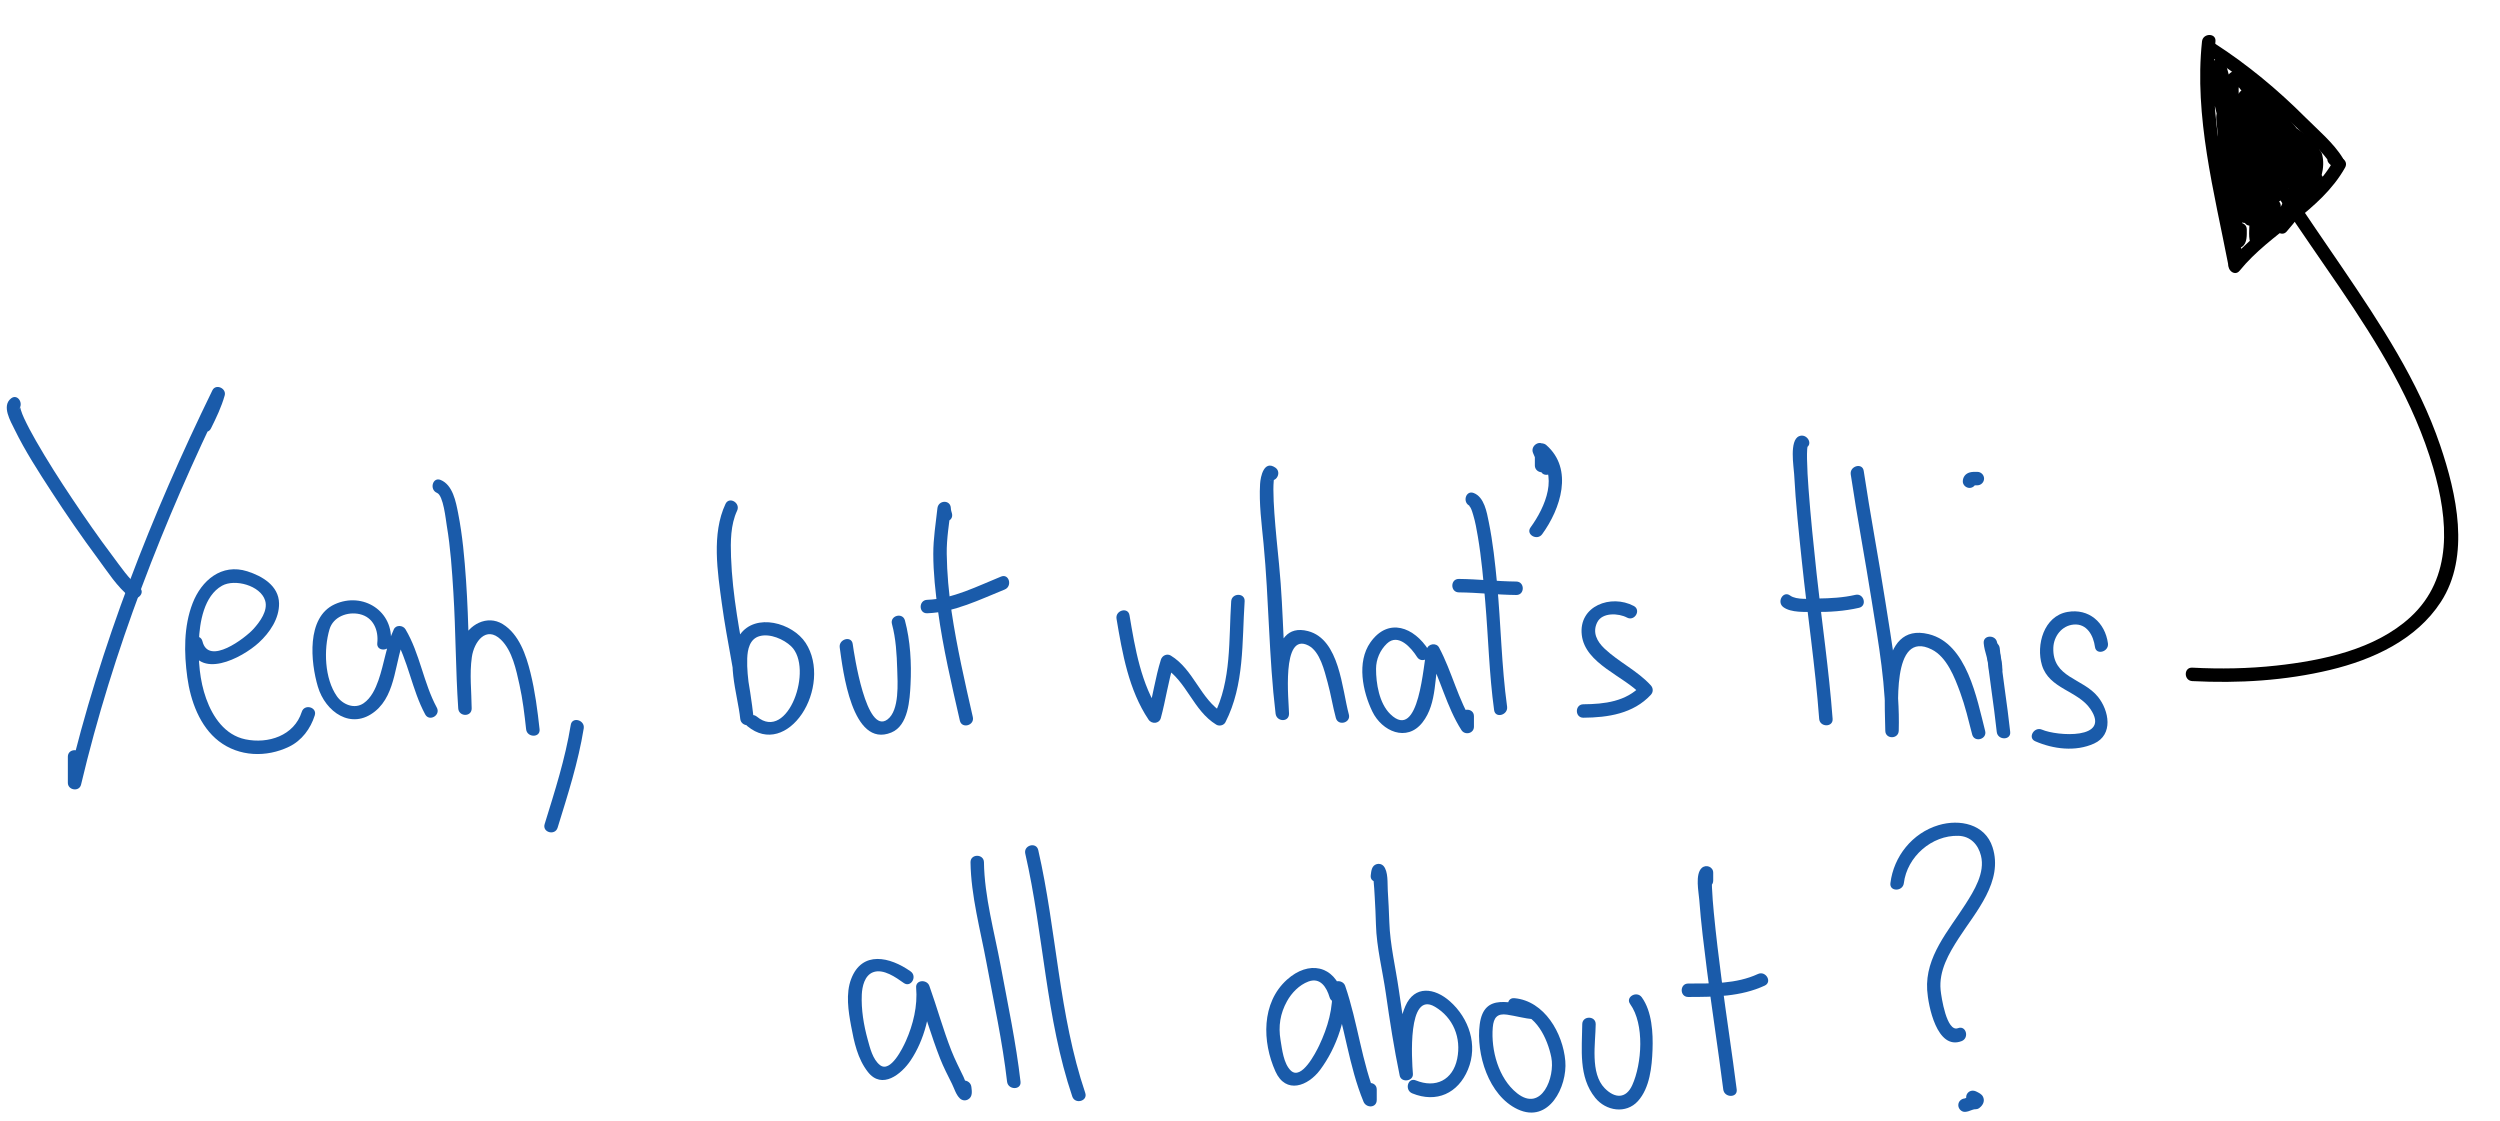 <?xml version="1.0" encoding="utf-8"?>
<!-- Generator: Adobe Illustrator 16.2.1, SVG Export Plug-In . SVG Version: 6.00 Build 0)  -->
<!DOCTYPE svg PUBLIC "-//W3C//DTD SVG 1.1//EN" "http://www.w3.org/Graphics/SVG/1.1/DTD/svg11.dtd">
<svg version="1.1" xmlns="http://www.w3.org/2000/svg" xmlns:xlink="http://www.w3.org/1999/xlink" x="0px" y="0px"
	 width="929.467px" height="416.647px" viewBox="0 0 929.467 416.647" enable-background="new 0 0 929.467 416.647"
	 xml:space="preserve">
<g id="Layer_1">
	<g>
		<g>
			<path d="M820.886,20.47c11.675,7.53,22.217,16.515,32.157,26.183c4.394,4.272,10.851,9.979,13.702,14.719
				c0-0.841,0-1.683,0-2.523c-0.003,0.006-0.007,0.013-0.01,0.019c1.14-0.299,2.279-0.598,3.42-0.896
				c0.773,0.516-0.49-0.532-0.609-0.65c-2.291-2.271-5.828,1.263-3.535,3.535c0.514,0.509,1.016,1.029,1.621,1.432
				c1.119,0.748,2.783,0.239,3.42-0.896c0.004-0.007,0.008-0.013,0.012-0.02c0.436-0.776,0.465-1.75,0-2.523
				c-3.381-5.619-9.373-10.62-13.972-15.224c-10.235-10.248-21.5-19.614-33.683-27.472C820.691,14.399,818.187,18.729,820.886,20.47
				L820.886,20.47z"/>
		</g>
	</g>
	<g>
		<g>
			<path d="M818.677,15.398c-2.969,27.882,4.54,56.022,9.797,83.189c0.547,2.826,4.911,2.095,4.911-0.665c0-1.618,0-3.236,0-4.854
				c0-3.224-5-3.224-5,0c0,1.618,0,3.236,0,4.854c1.637-0.222,3.274-0.443,4.911-0.665c-5.182-26.774-12.545-54.384-9.619-81.86
				C824.018,12.194,819.014,12.227,818.677,15.398L818.677,15.398z"/>
		</g>
	</g>
	<g>
		<g>
			<path d="M867.562,59.768c-8.877,15.833-27.203,23.48-38.444,37.358c-2.011,2.481,1.505,6.042,3.535,3.535
				c11.546-14.252,30.085-22.064,39.226-38.37C873.458,59.476,869.138,56.956,867.562,59.768L867.562,59.768z"/>
		</g>
	</g>
	<g>
		<g>
			<path d="M835.914,34.642c5.703,6.348,11.959,12.641,16.773,19.726c0.41,0.604,0.587,1.48,0.449,0.316
				c-0.418-3.553,2.392-2.41,3.023-2.125c-0.175-0.079-0.341-0.18-0.506-0.276c-0.988-0.571-1.9-1.284-2.814-1.963
				c-1.693-1.26-6.088-3.74-6.088,0.576c0,3.121,5.771,7.151,7.609,8.99c1.178-1.178,2.356-2.357,3.535-3.535
				c-3.762-3.213-7.51-6.444-11.167-9.775c-1.116-1.017-2.212-2.058-3.284-3.122c-0.426-0.423-0.832-0.862-1.233-1.308
				c-1.653-1.837,4.405,4.039-2.823,2.796c1.902,0.327,4.09,2.24,5.672,3.237c4.648,2.93,9.169,6.066,13.689,9.186
				c2.663,1.838,5.152-2.495,2.523-4.317c-2.014-1.396-18.734-15.115-20.727-7.875c-0.755,2.746,2.336,5.786,3.855,7.654
				c4.836,5.942,10.384,11.35,15.783,16.769c2.001,2.008,5.405-0.578,3.927-3.029c-2.94-4.874-7.14-9.148-10.95-13.333
				c-4.646-5.1-9.416-10.154-14.535-14.784c-1.917-1.733-8.407-5.627-7.407,0.416c0.334,2.017,2.478,4.171,3.634,5.707
				c3.443,4.571,7.111,8.975,10.77,13.374c1.953,2.349,5.012-0.64,3.926-3.029c-3.49-7.681-6.986-15.477-11.496-22.627
				c-1.51-2.394-4.022-6.507-7.429-5.834c-3.231,0.638-3.319,4.966-3.338,7.503c-0.058,7.944,1.712,16.085,3.131,23.855
				c0.587,3.219,5.249,1.781,4.821-1.329c-0.26-1.893-1.074-21.497-6.807-18.139c-2.045,1.198-1.619,4.743-1.639,6.7
				c-0.068,6.621,0.314,13.26,0.622,19.871c1.667,0,3.333,0,5,0c-0.271-5.764-0.537-11.534-1.04-17.283
				c-0.164-1.867-0.011-5.306-1.936-6.433c-5.821-3.411-4.875,14.289-4.938,15.949c1.667,0,3.334,0,5,0
				c0.014-6.263-0.46-13.267,1.238-19.381c0.326-1.173,0.328-0.008-1.277,0.179c-0.914,0.106-1.504-0.938-1.098-0.235
				c0.385,0.665,0.615,1.49,0.898,2.559c0.242,0.915,0.42,1.922,0.459,2.329c0.031,0.327-0.124,1.316,0.068,0.398
				c0.518-2.476,3.174-1.918,3.968-0.789c-0.128-0.182-0.228-0.385-0.332-0.581c-2.913-5.496-4.255-12.232-5.956-18.153
				c-0.778-2.713-4.904-2.179-4.91,0.665c-0.006,3.065-0.032,6.133-0.246,9.191c-0.047,0.67-0.109,1.334-0.234,1.994
				c-0.349,1.837,2.311-1.706,3.713,0.279c-0.406-0.576-0.932-3.871-1.078-5.351c-0.055-0.552,0.016-2.746-0.126-1.971
				c0.015-0.08-4.272,0.111-3.997,0.793c0.341,0.844,0.588,1.728,0.844,2.6c2.593,8.87,4.252,18.062,6.068,27.11
				c0.641,3.189,5.346,1.8,4.822-1.329c-0.789-4.715-1.505-9.479-2.632-14.129c-0.562-2.319-3.198-5.167-5.175-2.051
				c-1.007,1.588-0.34,4.587-0.209,6.303c0.32,4.19,0.783,8.371,1.258,12.545c0.957,8.401,1.942,16.846,3.486,25.163
				c0.303,1.629,0.624,5.14,2.767,5.482c3.47,0.554,3.497-3.054,3.507-5.464c0.012-3.225-4.982-3.224-5,0
				c-0.006,0.908-0.025,1.812-0.105,2.717c-0.159,1.797,2.409-1.597,3.652,0.031c-0.596-0.781-0.807-1.861-1.145-2.996
				c-1.223-4.09-2.03-8.325-2.713-12.534c-0.293-1.802-0.525-3.613-0.66-5.435c-0.05-0.684-0.07-1.368-0.058-2.053
				c0.001-0.054,0.09-0.931-0.003-0.315c0.066-0.439-0.986,1.774-2.941,0.78c-0.372-0.189,1.191,2.514,1.616,3.522
				c1.665,3.949,3.026,8.031,4.387,12.092c1.046,3.123,5.288,1.803,4.821-1.329c-0.768-5.153-1.535-10.307-2.224-15.471
				c-0.179-1.341-0.345-2.684-0.493-4.029c-0.127-1.158,0.335-2.672-0.443-0.908c-1.14,0.299-2.279,0.598-3.42,0.897
				c-1.434-0.717-1.04-1.57-0.566,0.386c0.389,1.602,0.711,3.221,1.045,4.834c1.139,5.517,2.177,11.055,3.223,16.59
				c1.606-0.443,3.214-0.886,4.82-1.329c-1.729-7.395-3.421-14.801-4.859-22.259c-0.554-2.868-1.792-7.337-1.344-9.906
				c0.461-2.645-2.504,1.994-3.293,0.933c0.363,0.489,0.648,1.042,0.94,1.574c0.991,1.809,1.798,3.726,2.614,5.618
				c2.9,6.727,5.396,13.641,7.917,20.515c1.093,2.979,5.725,1.815,4.821-1.329c-1.973-6.868-3.375-15.209-6.85-21.568
				c-1.338-2.447-5.589-0.755-4.57,1.927c2.365,6.223,6.061,12.014,10.154,17.22c1.643,2.089,4.729-0.201,4.178-2.432
				c-1.412-5.73-3.021-11.646-3.194-17.58c-0.078-2.682,0.602-0.893-1.245-1.303c0.555,0.123,1.532,1.331,2.022,1.866
				c3.794,4.146,6.621,9.291,9.499,14.088c1.283,2.142,4.628,1.233,4.658-1.262c0.029-2.395,0.12-4.767,0.817-7.073
				c0.491-1.626-3.15-2.1-2.797-0.741c0.2,0.77-0.035,1.824-0.163,2.583c-1.333,7.871-6.807,15.061-11.834,20.938
				c1.309,1.01,2.617,2.02,3.926,3.029c3.061-4.936,6.121-9.873,9.11-14.853c0.966-1.608,2.821-3.835,2.886-5.824
				c0.051-1.569-1.645-2.917-3.164-2.411c-1.828,0.609-2.979,3.045-4,4.516c-3.45,4.972-6.775,10.034-10.119,15.077
				c1.438,0.841,2.878,1.682,4.316,2.523c2.435-4.919,9.303-15.749,6.053-21.648c-2.198-3.992-7.113-1.685-9.887,0.235
				c-1.879,1.299-7.16,4.896-6.061,7.848c2.072,5.563,10.78-2.417,12.881-3.984c-1.14-1.14-2.279-2.28-3.42-3.42
				c-3.025,4.233-6.2,9.585-10.559,12.641c-0.855,0.6,1.355,1.749,1.287,0.567c-0.05-0.861,0.113-1.758,0.252-2.6
				c0.428-2.612,1.201-5.176,1.938-7.712c-1.637-0.222-3.274-0.443-4.911-0.665c-0.004,4.522-0.08,9.044-0.18,13.565
				c-0.047,2.178-0.105,4.355-0.186,6.532c-0.026,0.688-0.058,1.376-0.096,2.063c-0.062,1.134-0.358,1.031,0.198,0.081
				c1.141-0.299,2.28-0.598,3.421-0.897c1.687,0.789,1.176,2.939,1.077-0.006c-0.064-1.916-0.083-3.833-0.106-5.749
				c-0.104-8.432-0.098-16.866-0.1-25.298c-1.637,0.222-3.273,0.443-4.91,0.665c1.032,7.551,0.757,15.803,3.162,23.09
				c0.639,1.937,2.005,3.544,4.202,3.224c2.567-0.374,3.545-3.911,4.253-5.926c-1.607-0.443-3.215-0.886-4.821-1.329
				c-0.546,2.129-1.034,4.44-2.241,6.312c0.365-0.567,1.658-0.563,2.053,0.008c-0.395-0.572-0.584-1.259-0.79-1.912
				c-1.546-4.894-1.994-10.219-2.544-15.293c-1.053-9.721-1.252-19.51-2.246-29.228c-1.637,0.222-3.274,0.443-4.911,0.665
				c1.19,4.231,2.353,8.488,3.843,12.626c0.521,1.448,1.113,3.228,2.772,3.68c0.815,0.222,1.856,0.017,2.433-0.643
				c1.205-1.382,0.891-3.17,0.716-4.86c-0.455-4.392-1.273-8.757-2.03-13.104c-0.424-2.436-4.333-2.354-4.82,0
				c-2.755,13.296,1.881,24.249,13.77,30.979c2.613,1.479,4.752-1.802,3.029-3.926c-1.672-2.064-9.895-14.237-13.875-9.414
				c-1.52,1.841-0.764,4.438-0.195,6.508c1.48,5.381,3.987,10.569,6.262,15.644c1.316,2.938,5.623,0.393,4.316-2.523
				c-2.263-5.051-5.874-11.212-6.28-16.891c-0.063-0.89-2.935,0.789-2.065,1.258c0.758,0.409,1.384,1.125,1.992,1.714
				c2.296,2.222,4.304,4.762,6.311,7.239c1.01-1.309,2.02-2.617,3.029-3.926c-9.867-5.586-13.771-14.234-11.473-25.332
				c-1.606,0-3.214,0-4.82,0c0.541,3.112,1.066,6.226,1.533,9.351c0.16,1.07,0.288,2.142,0.4,3.218
				c0.164,1.586-0.508,1.876,0.666,0.53c0.811-0.214,1.621-0.429,2.432-0.643c1.379,0.376,1.234,1.146,0.721-0.188
				c-0.324-0.838-0.594-1.7-0.873-2.554c-1.091-3.325-2.022-6.705-2.971-10.072c-0.742-2.636-5.205-2.211-4.91,0.665
				c1.265,12.369,1.481,24.791,3.229,37.127c0.578,4.085,0.908,10.732,4.582,13.432c4.701,3.455,7.174-6.755,7.779-9.119
				c0.81-3.156-3.763-4.34-4.821-1.329c-0.323,0.919-0.653,1.796-1.124,2.65c2.163,0.985,2.934,1.002,2.312,0.052
				c-0.146-0.411-0.272-0.829-0.377-1.252c-0.614-2.227-0.846-4.586-1.119-6.871c-0.597-4.985-0.985-9.992-1.666-14.967
				c-0.39-2.853-4.911-2.075-4.911,0.665c0.002,9.221-0.008,18.443,0.132,27.663c0.026,1.75-0.659,6.709,1.474,7.707
				c1.234,0.577,2.686,0.357,3.42-0.897c1.371-2.34,0.662-6.966,0.727-9.521c0.129-5.08,0.215-10.162,0.219-15.243
				c0.003-2.851-4.124-3.368-4.91-0.665c-1.125,3.867-5.225,13.814,0.381,16.132c2.008,0.83,4.354-1.306,5.663-2.485
				c3.97-3.579,7.091-8.376,10.176-12.691c1.423-1.991-1.428-4.906-3.421-3.42c-2.047,1.526-4.109,3.033-6.275,4.385
				c-0.562,0.35-1.14,0.671-1.735,0.958c0.321-0.154,3.116,1.521,2.351,3.11c0.586-1.215,2.732-2.884,4.205-3.902
				c0.872-0.604,1.801-1.172,2.82-1.483c0.731-0.223-0.158-0.46-0.151-0.402c0.604,5.345-3.772,12.19-5.993,16.678
				c-1.431,2.89,2.529,5.22,4.316,2.523c2.809-4.234,5.622-8.465,8.473-12.671c0.83-1.224,1.668-2.441,2.516-3.652
				c0.845-1.207,1.754-1.51,0.144-0.973c-1.056-0.804-2.11-1.607-3.165-2.411c0.053-1.612-0.158-0.196-0.635,0.639
				c-0.673,1.179-1.377,2.341-2.075,3.505c-2.82,4.698-5.716,9.352-8.603,14.009c-1.479,2.385,2.061,5.209,3.926,3.029
				c5.746-6.717,15.775-18.808,13.197-28.717c-0.66-2.536-3.576-3.333-5.399-1.481c-2.5,2.538-2.317,7.744-2.356,10.955
				c1.553-0.42,3.105-0.841,4.658-1.262c-3.492-5.823-7.347-14.169-13.371-17.769c-2.857-1.708-5.568,0.295-6.051,3.271
				c-1.102,6.813,1.603,14.785,3.203,21.279c1.393-0.811,2.785-1.622,4.178-2.432c-3.439-4.375-7.094-10.345-8.867-15.014
				c-1.523,0.642-3.047,1.284-4.57,1.926c-0.637-1.167,0.102,0.336,0.221,0.667c0.438,1.207,0.843,2.425,1.247,3.644
				c1.765,5.311,3.334,10.686,4.879,16.063c1.606-0.443,3.214-0.886,4.821-1.329c-2.982-8.133-5.967-16.294-9.516-24.202
				c-0.883-1.966-3.064-7.986-6.338-6.624c-3.361,1.4-1.996,6.358-1.604,9.087c1.348,9.396,3.681,18.69,5.84,27.922
				c0.74,3.167,5.412,1.801,4.82-1.329c-1.168-6.185-2.333-12.372-3.625-18.532c-0.348-1.657-0.552-5.356-2.373-6.267
				c-1.107-0.554-2.846-0.407-3.42,0.896c-0.857,1.942-0.127,4.484,0.127,6.489c0.75,5.936,1.646,11.854,2.528,17.771
				c1.606-0.443,3.214-0.886,4.821-1.329c-1.625-4.851-3.28-9.709-5.373-14.382c-0.767-1.712-2.07-4.751-4.399-4.643
				c-5.031,0.235-2.792,9.205-2.372,12.056c0.82,5.57,1.752,11.594,4.021,16.79c0.74,1.693,2.561,3.42,4.502,2.137
				c1.986-1.311,1.758-4.371,1.77-6.439c-1.667,0-3.334,0-5,0c-0.002,0.44-0.094,2.43-0.024,1.91
				c-0.254,1.891,3.62-1.711,4.364,0.101c-0.12-0.294-0.193-0.609-0.273-0.916c-0.543-2.086-0.85-4.246-1.189-6.372
				c-1.121-7.021-1.981-14.087-2.777-21.151c-0.575-5.099-1.327-10.3-1.334-15.441c0-0.214,0.088-1.027-0.045-0.085
				c0.166-1.171-3.962,1.632-4.482,0.222c0.292,0.792,0.444,1.648,0.623,2.47c0.922,4.215,1.604,8.489,2.314,12.743
				c1.607-0.443,3.215-0.886,4.822-1.329c-2.008-9.999-3.225-21.301-7.35-30.747c-0.898-2.06-3.635-2.564-4.9-0.529
				c-0.748,1.201-0.466,3.023-0.334,4.347c0.244,2.47,0.422,8.151,3.488,8.994c5.754,1.583,4.326-13.105,4.33-15.382
				c-1.637,0.222-3.273,0.443-4.91,0.665c1.513,5.271,3.037,10.555,4.93,15.706c0.683,1.858,1.352,4.205,3.018,5.438
				c4.652,3.446,3.956-5.145,3.487-7.007c-0.698-2.769-3.058-8.233-6.711-5.149c-1.55,1.309-1.806,3.952-2.062,5.804
				c-0.802,5.8-0.798,11.711-0.811,17.554c-0.006,3.234,4.881,3.21,5,0c0.111-2.969,0.236-5.937,0.424-8.902
				c0.064-1.023,0.152-2.045,0.262-3.065c0.104-0.98,0.653-1.101-0.314-0.071c-0.811,0.214-1.621,0.429-2.432,0.643
				c-1.797-0.376-1.637-2.367-1.296-0.275c0.221,1.354,0.283,2.75,0.394,4.116c0.41,5.098,0.635,10.213,0.876,15.322
				c0.151,3.209,5.149,3.225,5,0c-0.263-5.644-0.507-11.29-0.604-16.94c-0.026-1.494-0.025-2.988,0.006-4.482
				c0.065-3.113,0.68-0.897-1.379-0.59c-0.811-0.214-1.622-0.429-2.433-0.643c-0.575-0.46-0.176-0.081-0.022,0.516
				c0.301,1.171,0.498,2.372,0.711,3.561c0.682,3.807,1.197,7.646,1.724,11.477c1.606-0.443,3.214-0.886,4.821-1.329
				c-1.088-5.958-2.122-11.933-2.703-17.965c-0.17-1.762-0.256-3.53-0.243-5.3c0.004-0.568,0.028-1.15,0.116-1.712
				c0.281-1.817,0.236,0.572-1.594-0.269c2.461,1.13,4.303,5.804,5.518,7.98c3.292,5.9,6.106,12.076,8.9,18.222
				c1.309-1.01,2.617-2.02,3.926-3.029c-4.43-5.327-9.401-10.64-12.969-16.617c-0.746-1.251-3.543,2.288-3.182,2.494
				c0.5,0.286,0.93,0.691,1.365,1.063c1.643,1.404,3.188,2.926,4.729,4.44c7.155,7.032,15.475,14.647,20.693,23.299
				c1.309-1.01,2.617-2.02,3.926-3.029c-6.116-6.139-13.73-12.504-18.164-20.075c-0.791-1.35-2.986,1.75-1.723,2.128
				c1.217,0.364,2.366,1.135,3.459,1.758c3.959,2.259,7.715,4.899,11.457,7.494c0.842-1.439,1.683-2.878,2.523-4.317
				c-5.527-3.814-11.05-7.682-16.828-11.114c-1.771-1.053-4.686-3.029-6.582-1.133c-2.11,2.111,0.607,4.717,2.047,6.189
				c4.504,4.604,9.561,8.721,14.451,12.897c2.421,2.068,5.844-1.224,3.535-3.535c-1.712-1.714-3.423-3.428-5.102-5.173
				c-0.923-0.959-1.344-2.221-1.132-0.946c-0.214,0.811-0.429,1.622-0.644,2.433c-1.561,1.742-3.803-0.244-2.396,0.727
				c0.29,0.2,0.573,0.413,0.856,0.624c0.729,0.54,1.451,1.086,2.188,1.614c1.697,1.216,3.701,2.561,5.648,1.007
				c2.324-1.853-0.582-5.233-1.742-6.759c-4.986-6.558-10.625-12.646-16.125-18.768C837.29,28.704,833.765,32.251,835.914,34.642
				L835.914,34.642z"/>
		</g>
	</g>
	<g>
		<g>
			<path d="M829.4,42.279c21.742,45.712,60.857,82.346,75.242,131.708c5.608,19.247,7.481,40.798-8.486,55.463
				c-13.107,12.038-32.717,16.125-49.842,18.005c-10.367,1.138-20.851,1.308-31.26,0.77c-3.225-0.167-3.208,4.833,0,4.999
				c17.163,0.888,34.604-0.15,51.346-4.179c15.824-3.808,31.957-11.184,41.082-25.261c11.072-17.082,5.835-40.271-0.234-58.147
				c-8.114-23.898-22.315-45.317-36.385-66.051c-13.17-19.41-27.037-38.578-37.146-59.831
				C832.333,36.845,828.023,39.383,829.4,42.279L829.4,42.279z"/>
		</g>
	</g>
</g>
<g id="Layer_2">
	<g>
		<g>
			<path fill="#1A5BAA" d="M70.452,239.763c3.272,13.405,19.475,4.935,25.78-0.839c4.039-3.697,7.619-8.94,7.518-14.611
				c-0.117-6.56-6.255-10.132-11.776-11.897c-9.632-3.079-17.092,3.447-20.351,11.833c-3.365,8.661-3.221,18.542-1.979,27.597
				c1.186,8.649,4.576,18.198,11.713,23.711c7.526,5.812,17.703,6.121,26.107,2.064c4.763-2.299,7.995-6.707,9.557-11.643
				c0.976-3.083-3.852-4.392-4.821-1.33c-2.813,8.888-12.504,11.999-20.99,10.222c-7.574-1.586-12.088-8.259-14.546-15.094
				c-2.438-6.779-2.998-14.18-2.728-21.328c0.267-7.054,1.886-16.917,8.62-20.686c4.732-2.649,14.271-0.111,16.013,5.492
				c1.167,3.757-1.951,7.935-4.276,10.526c-3.136,3.494-16.776,13.844-19.02,4.652C74.509,235.302,69.687,236.63,70.452,239.763
				L70.452,239.763z"/>
		</g>
	</g>
	<g>
		<g>
			<path fill="#1A5BAA" d="M145.265,239.098c1.327-11.862-10.38-19.237-20.863-14.418c-10.591,4.87-8.899,21.585-6.228,30.601
				c2.788,9.411,12.453,16.333,21.289,9.164c8.109-6.579,7.207-19.262,11.286-27.968c-1.439,0-2.878,0-4.317,0
				c5.383,9.066,6.656,19.888,11.65,29.126c1.534,2.837,5.851,0.312,4.317-2.523c-4.99-9.229-6.257-20.043-11.65-29.126
				c-0.891-1.5-3.496-1.753-4.317,0c-2.799,5.975-3.559,12.772-5.737,18.982c-1.099,3.133-2.693,6.578-5.509,8.517
				c-3.409,2.348-7.8,0.464-9.933-2.589c-4.613-6.601-4.951-17.431-2.742-24.911c1.39-4.707,6.731-6.623,11.181-5.635
				c5.132,1.139,7.106,6.021,6.574,10.78C139.907,242.3,144.911,242.265,145.265,239.098L145.265,239.098z"/>
		</g>
	</g>
	<g>
		<g>
			<path fill="#1A5BAA" d="M162.489,183.257c2.364,0.967,3.232,9.9,3.612,12.141c1.395,8.229,1.944,16.618,2.461,24.939
				c0.889,14.329,0.825,28.714,1.801,43.033c0.217,3.184,5.029,3.253,5,0c-0.057-6.354-0.842-12.746,0.062-19.076
				c0.812-5.676,5.299-11.836,10.829-6.458c4.215,4.1,5.653,11.221,6.875,16.721c1.214,5.463,1.864,11.025,2.476,16.58
				c0.349,3.169,5.353,3.203,5,0c-0.779-7.07-1.673-14.12-3.389-21.035c-1.632-6.573-4.234-14.314-10.309-18.064
				c-5.847-3.608-12.751,0.237-15.004,6.104c-3.068,7.989-1.615,16.899-1.541,25.229c1.667,0,3.333,0,5,0
				c-1.077-15.805-1.003-31.676-2.092-47.488c-0.578-8.385-1.316-16.825-2.945-25.081c-0.841-4.261-1.975-10.511-6.507-12.365
				C160.833,177.214,159.546,182.053,162.489,183.257L162.489,183.257z"/>
		</g>
	</g>
	<g>
		<g>
			<path fill="#1A5BAA" d="M212.199,269.501c-2.042,12.605-5.951,24.723-9.709,36.894c-0.954,3.09,3.873,4.4,4.821,1.33
				c3.758-12.172,7.667-24.289,9.709-36.894C217.531,267.678,212.714,266.325,212.199,269.501L212.199,269.501z"/>
		</g>
	</g>
	<g>
		<g>
			<path fill="#1A5BAA" d="M269.732,187.352c-5.225,11.132-2.942,25.396-1.352,37.099c1.944,14.307,5.324,28.444,6.836,42.804
				c0.333,3.168,5.323,3.213,5,0c-0.753-7.493-2.658-14.838-2.409-22.417c0.112-3.415,0.922-7.328,4.625-8.339
				c3.861-1.054,8.972,1.158,11.716,3.796c8.417,8.09-1.141,35.727-12.723,26.163c-2.465-2.036-6.024,1.48-3.535,3.535
				c7.359,6.077,15.32,2.71,20.235-4.552c5.038-7.444,6.466-18.64,1.419-26.395c-4.876-7.493-18.628-11.332-24.44-3.086
				c-5.845,8.293-0.8,22.224,0.111,31.294c1.667,0,3.333,0,5,0c-1.369-13.001-4.271-25.823-6.245-38.739
				c-1.085-7.101-1.922-14.247-2.178-21.43c-0.201-5.646-0.194-11.989,2.256-17.21C275.411,186.975,271.102,184.435,269.732,187.352
				L269.732,187.352z"/>
		</g>
	</g>
	<g>
		<g>
			<path fill="#1A5BAA" d="M312.199,240.734c1.156,8.225,4.484,37.625,19.163,31.616c6.378-2.611,6.867-12.173,7.166-17.944
				c0.4-7.738-0.062-16.22-2.089-23.74c-0.838-3.109-5.662-1.788-4.821,1.33c1.468,5.444,1.792,11.264,1.957,16.873
				c0.142,4.859,0.902,15.234-3.617,18.613c-7.89,5.901-12.392-24.207-12.936-28.078
				C316.573,236.223,311.756,237.582,312.199,240.734L312.199,240.734z"/>
		</g>
	</g>
	<g>
		<g>
			<path fill="#1A5BAA" d="M353.913,190.861c-0.183-0.665-0.378-1.204-0.397-1.883c-0.091-3.289-4.66-3.142-5,0
				c-0.618,5.708-1.537,11.15-1.532,16.947c0.005,7.116,0.802,14.217,1.756,21.259c1.861,13.727,5.047,27.24,8.12,40.734
				c0.716,3.143,5.536,1.81,4.821-1.33c-2.955-12.976-5.916-25.947-7.888-39.116c-1.069-7.134-1.706-14.334-1.809-21.547
				c-0.083-5.789,0.915-11.244,1.532-16.947c-1.667,0-3.333,0-5,0c0.031,1.1,0.286,2.157,0.576,3.212
				C349.946,195.295,354.77,193.976,353.913,190.861L353.913,190.861z"/>
		</g>
	</g>
	<g>
		<g>
			<path fill="#1A5BAA" d="M344.706,228.006c10.093-0.336,19.619-5.119,28.819-8.827c2.951-1.189,1.664-6.028-1.329-4.822
				c-8.695,3.505-17.95,8.332-27.49,8.649C341.491,223.113,341.48,228.113,344.706,228.006L344.706,228.006z"/>
		</g>
	</g>
	<g>
		<g>
			<path fill="#1A5BAA" d="M415.11,230.055c2.152,12.821,4.535,26.488,11.903,37.49c1.172,1.75,3.973,1.59,4.569-0.597
				c1.838-6.745,2.762-13.713,4.854-20.389c-1.224,0.498-2.448,0.996-3.672,1.494c8.479,5.177,10.809,16.101,19.419,21.359
				c1.113,0.68,2.809,0.299,3.42-0.897c7.094-13.886,6.136-29.827,7.137-44.951c0.213-3.221-4.788-3.2-5,0
				c-0.936,14.148,0.185,29.433-6.454,42.428c1.14-0.299,2.28-0.598,3.42-0.897c-8.479-5.178-10.809-16.102-19.419-21.359
				c-1.42-0.867-3.199-0.016-3.672,1.494c-2.092,6.676-3.016,13.645-4.854,20.389c1.523-0.198,3.046-0.397,4.569-0.597
				c-7.122-10.634-9.318-23.902-11.399-36.297C419.399,225.551,414.581,226.901,415.11,230.055L415.11,230.055z"/>
		</g>
	</g>
	<g>
		<g>
			<path fill="#1A5BAA" d="M474.125,173.833c-4.19-2.836-5.479,3.313-5.644,6.069c-0.441,7.35,0.588,14.898,1.29,22.202
				c2.022,21.031,1.954,42.237,4.475,63.209c0.374,3.109,5.04,3.307,5,0c-0.054-4.44-2.988-30.547,7.195-25.323
				c4.367,2.24,5.973,9.479,7.151,13.736c1.209,4.364,1.884,8.855,3.072,13.223c0.847,3.107,5.67,1.786,4.822-1.33
				c-2.579-9.47-3.414-27.904-15.154-30.979c-15.642-4.096-12.181,22.845-12.087,30.673c1.667,0,3.333,0,5,0
				c-2.212-18.409-1.875-36.982-3.701-55.417c-0.63-6.356-1.287-12.71-1.744-19.083c-0.212-2.94-0.359-5.886-0.369-8.834
				c-0.003-1.09,0.044-2.178,0.135-3.264c0.23-2.766,0.478,1.089-1.965-0.564C474.281,179.963,476.78,175.629,474.125,173.833
				L474.125,173.833z"/>
		</g>
	</g>
	<g>
		<g>
			<path fill="#1A5BAA" d="M531.15,241.721c-5.366-8.55-14.997-12.334-21.649-2.891c-5.157,7.322-2.871,18.314,0.732,25.731
				c3.567,7.343,12.768,11.464,18.596,4.065c5.702-7.24,4.272-17.523,6.456-25.951c-1.523,0.198-3.047,0.397-4.57,0.597
				c4.86,9.12,7.036,19.383,12.621,28.155c1.313,2.062,4.659,1.292,4.659-1.262c0-1.294,0-2.589,0-3.883c0-3.225-5-3.225-5,0
				c0,1.294,0,2.589,0,3.883c1.553-0.421,3.105-0.841,4.659-1.262c-5.577-8.759-7.764-19.039-12.621-28.155
				c-1.023-1.92-4.039-1.452-4.57,0.597c-1.328,5.127-2.699,34.749-13.57,24.15c-4.119-4.017-5.312-11.384-5.294-16.86
				c0.012-3.515,1.492-6.917,4.018-9.346c4.234-4.071,9.133,1.634,11.216,4.954C528.542,246.968,532.869,244.46,531.15,241.721
				L531.15,241.721z"/>
		</g>
	</g>
	<g>
		<g>
			<path fill="#1A5BAA" d="M546.561,188.111c-0.772-0.295-0.209-0.036,0.14,0.588c0.475,0.853,0.737,1.824,1.018,2.752
				c0.792,2.622,1.268,5.345,1.726,8.04c1.351,7.946,2.047,16.012,2.737,24.037c1.16,13.469,1.47,27.108,3.313,40.508
				c0.438,3.182,5.256,1.822,4.822-1.33c-2.087-15.158-2.291-30.632-3.74-45.864c-0.722-7.591-1.539-15.223-3.058-22.703
				c-0.738-3.64-1.654-9.329-5.628-10.848C544.874,182.137,543.582,186.972,546.561,188.111L546.561,188.111z"/>
		</g>
	</g>
	<g>
		<g>
			<path fill="#1A5BAA" d="M542.373,220.239c7.132,0.068,14.228,0.902,21.359,0.971c3.226,0.031,3.223-4.969,0-5
				c-7.132-0.068-14.228-0.902-21.359-0.971C539.147,215.208,539.15,220.208,542.373,220.239L542.373,220.239z"/>
		</g>
	</g>
	<g>
		<g>
			<path fill="#1A5BAA" d="M570.013,168.516c1.031,2.241,1.883,4.556,2.914,6.796c1.178,2.561,5.667,0.682,4.569-1.926
				c-0.895-2.124-2.05-2.718-4.354-2.807c0.833,0.833,1.667,1.667,2.5,2.5c0-1.942,0-3.883,0-5.825
				c-1.423,0.589-2.845,1.179-4.268,1.768c8.445,7.404,3.164,19.5-2.332,27.068c-1.898,2.614,2.442,5.105,4.316,2.523
				c6.857-9.442,11.752-24.185,1.551-33.126c-1.595-1.398-4.268-0.521-4.268,1.768c0,1.942,0,3.883,0,5.825
				c0,1.402,1.139,2.448,2.5,2.5c0.33,0.066,0.661,0.132,0.991,0.198c-0.582-0.582-1.164-1.164-1.746-1.746
				c0.096,0.228,0.191,0.456,0.287,0.684c1.523-0.642,3.047-1.284,4.569-1.926c-1.031-2.241-1.883-4.556-2.914-6.796
				C572.984,163.066,568.674,165.608,570.013,168.516L570.013,168.516z"/>
		</g>
	</g>
	<g>
		<g>
			<path fill="#1A5BAA" d="M607.414,225.288c-8.415-4.466-20.593-0.066-19.326,10.813c1.248,10.724,15.729,15.233,22.123,22.24
				c0-1.179,0-2.356,0-3.535c-5.632,6.044-13.682,6.976-21.533,7.034c-3.223,0.024-3.226,5.024,0,5
				c9.162-0.068,18.539-1.491,25.068-8.499c0.961-1.031,0.943-2.502,0-3.535c-4.95-5.426-11.868-8.627-17.195-13.652
				c-2.823-2.664-4.604-6.039-2.713-9.802c1.893-3.764,7.964-3.386,11.053-1.746C607.736,231.116,610.262,226.801,607.414,225.288
				L607.414,225.288z"/>
		</g>
	</g>
	<g>
		<g>
			<path fill="#1A5BAA" d="M668.846,162.183c-3.656,1.571-1.954,11.35-1.806,14.13c0.581,10.896,1.748,21.768,2.889,32.615
				c2.042,19.427,4.969,38.842,6.415,58.326c0.237,3.195,5.239,3.218,5,0c-1.34-18.053-4.018-36.05-5.959-54.045
				c-1.131-10.482-2.214-20.976-2.994-31.491c-0.273-3.696-0.502-7.4-0.565-11.106c-0.021-1.223-0.008-2.447,0.066-3.668
				c0.089-1.473,0.562-0.909-0.522-0.443C674.325,165.23,671.775,160.924,668.846,162.183L668.846,162.183z"/>
		</g>
	</g>
	<g>
		<g>
			<path fill="#1A5BAA" d="M663.02,225.724c2.9,2.152,8.181,1.744,11.547,1.795c5.523,0.082,11.199-0.303,16.593-1.543
				c3.142-0.723,1.809-5.544-1.33-4.822c-4.58,1.054-9.295,1.298-13.981,1.365c-2.755,0.039-7.946,0.637-10.305-1.113
				C662.951,219.481,660.462,223.825,663.02,225.724L663.02,225.724z"/>
		</g>
	</g>
	<g>
		<g>
			<path fill="#1A5BAA" d="M737.51,239.098c0.257,3.308,1.864,6.334,1.941,9.709c0.073,3.219,5.073,3.227,5,0
				c-0.045-1.966-0.394-3.902-0.854-5.81c-0.2-0.832-0.439-1.655-0.674-2.478c-0.108-0.381-0.216-0.761-0.319-1.143
				c-0.028-0.106-0.152-1.023-0.095-0.279C742.262,235.904,737.26,235.881,737.51,239.098L737.51,239.098z"/>
		</g>
	</g>
	<g>
		<g>
			<path fill="#1A5BAA" d="M735.155,175.434c-0.99,0-2.094-0.055-3.042,0.271c-1.448,0.498-2.313,1.661-2.37,3.201
				c-0.051,1.363,1.176,2.5,2.5,2.5c1.401,0,2.449-1.139,2.5-2.5c0.013-0.263-0.006-0.135-0.056,0.385
				c-0.064,0.148-0.129,0.296-0.192,0.444c-0.332,0.386-0.414,0.493-0.246,0.321c-0.124,0.099-0.249,0.197-0.373,0.295
				c0.215-0.109,0.101-0.062-0.341,0.144c0.104-0.036,0.216-0.053,0.323-0.073c-0.9,0.162-0.047,0.03,0.183,0.022
				c0.371-0.013,0.743-0.01,1.114-0.01c1.362,0,2.5-1.137,2.5-2.5C737.655,176.571,736.517,175.433,735.155,175.434L735.155,175.434
				z"/>
		</g>
	</g>
	<g>
		<g>
			<path fill="#1A5BAA" d="M738.481,241.04c0.998,10.394,2.792,20.686,3.883,31.067c0.333,3.173,5.337,3.205,5,0
				c-1.091-10.382-2.885-20.674-3.883-31.067C743.175,237.86,738.172,237.83,738.481,241.04L738.481,241.04z"/>
		</g>
	</g>
	<g>
		<g>
			<path fill="#1A5BAA" d="M338.549,361.151c-7.695-5.436-18.055-7.839-22.108,2.837c-2.059,5.422-1.04,11.95-0.011,17.462
				c1.117,5.986,2.408,12.203,6.247,17.096c5.234,6.672,12.45,0.819,15.867-4.263c5.076-7.548,7.857-18.036,7.069-27.09
				c-1.637,0.222-3.274,0.443-4.911,0.665c3.047,8.522,5.513,17.243,8.815,25.675c1.274,3.254,2.875,6.305,4.421,9.425
				c0.869,1.754,1.48,4.029,2.935,5.414c0.827,0.788,2.029,0.953,3.029,0.392c1.761-0.989,1.452-2.984,1.244-4.679
				c-0.387-3.158-5.392-3.195-5,0c0.101,0.824,0.247,1.614,0.137,2.439c0.413-0.72,0.826-1.438,1.238-2.158
				c-0.047,0.026-0.095,0.053-0.143,0.08c1.01,0.13,2.02,0.261,3.03,0.391c-1.014-0.966-1.562-3.155-2.153-4.402
				c-1.562-3.299-3.225-6.462-4.564-9.883c-3.084-7.874-5.323-16.062-8.168-24.023c-0.893-2.497-5.169-2.312-4.911,0.665
				c0.589,6.779-1.085,13.705-3.835,19.878c-1.083,2.43-5.681,11.969-9.603,8.916c-2.728-2.122-3.714-6.391-4.578-9.518
				c-1.487-5.382-2.433-11.104-2.19-16.693c0.13-2.997,1.035-7.121,4.196-8.312c3.837-1.444,8.512,1.948,11.423,4.005
				C338.666,367.334,341.16,362.996,338.549,361.151L338.549,361.151z"/>
		</g>
	</g>
	<g>
		<g>
			<path fill="#1A5BAA" d="M360.823,320.592c0.167,12.384,3.687,25.203,5.933,37.316c2.721,14.677,5.956,29.396,7.66,44.236
				c0.363,3.165,5.367,3.2,5,0c-1.662-14.476-4.727-28.824-7.388-43.139c-2.316-12.459-6.033-25.679-6.205-38.414
				C365.78,317.37,360.78,317.366,360.823,320.592L360.823,320.592z"/>
		</g>
	</g>
	<g>
		<g>
			<path fill="#1A5BAA" d="M381.183,317.373c6.845,29.896,7.608,61.081,17.475,90.29c1.026,3.037,5.856,1.733,4.821-1.33
				c-9.867-29.209-10.63-60.394-17.475-90.29C385.285,312.901,380.464,314.233,381.183,317.373L381.183,317.373z"/>
		</g>
	</g>
	<g>
		<g>
			<path fill="#1A5BAA" d="M499.145,369.44c-3.166-10.676-12.65-12.397-20.641-5.233c-9.617,8.623-9.25,23.189-4.312,34.138
				c3.879,8.601,12.117,5.461,16.616-0.583c6.199-8.326,10.277-20.133,9.396-30.568c-1.637,0.222-3.273,0.443-4.911,0.665
				c4.723,13.699,6.102,28.303,11.65,41.746c1.019,2.467,4.911,2.361,4.911-0.665c0-1.294,0-2.589,0-3.883c0-3.225-5-3.225-5,0
				c0,1.294,0,2.589,0,3.883c1.637-0.222,3.273-0.443,4.911-0.665c-5.55-13.442-6.929-28.046-11.65-41.746
				c-0.871-2.525-5.161-2.293-4.911,0.665c0.623,7.375-1.603,14.887-4.744,21.491c-1.238,2.604-6.617,13.212-10.591,9.309
				c-2.678-2.632-3.204-7.875-3.784-11.343c-0.86-5.141-0.125-9.829,2.396-14.394c1.731-3.137,4.55-6.044,7.941-7.33
				c4.438-1.682,6.794,2.11,7.9,5.844C495.238,373.854,500.063,372.54,499.145,369.44L499.145,369.44z"/>
		</g>
	</g>
	<g>
		<g>
			<path fill="#1A5BAA" d="M514.621,325.445c0.197-1.603,0.473,0.109-1.402,0.635c-0.811-0.214-1.621-0.429-2.432-0.643
				c-1.135-1.235-0.254,0.424-0.125,1.749c0.207,2.132,0.326,4.272,0.449,6.41c0.194,3.389,0.362,6.783,0.449,10.177
				c0.216,8.391,2.504,17.265,3.685,25.591c1.45,10.223,3.051,20.419,5.143,30.532c0.569,2.747,5.134,2.149,4.911-0.665
				c-0.406-5.129-2.105-30.949,8.134-24.96c6.917,4.046,9.903,11.644,8.341,19.327c-1.625,7.987-8.042,11.089-15.396,8.075
				c-2.984-1.223-4.271,3.616-1.33,4.822c9.019,3.695,17.053-0.012,20.723-8.853c3.79-9.129,0.369-19.065-6.686-25.343
				c-5.685-5.058-13.176-6.109-16.594,1.779c-3.29,7.595-2.832,17.078-2.192,25.151c1.637-0.222,3.273-0.443,4.911-0.665
				c-2.093-10.113-3.681-20.31-5.144-30.531c-1.176-8.221-3.259-16.842-3.532-25.131c-0.131-3.961-0.327-7.921-0.578-11.876
				c-0.162-2.55,0.251-7.073-1.634-9.127c-0.594-0.646-1.603-0.875-2.433-0.643c-1.939,0.544-2.063,2.522-2.269,4.187
				C509.227,328.641,514.232,328.603,514.621,325.445L514.621,325.445z"/>
		</g>
	</g>
	<g>
		<g>
			<path fill="#1A5BAA" d="M588.259,380.785c-0.087,9.341-1.459,19.554,4.811,27.342c3.999,4.967,11.488,6.113,15.882,1.252
				c4.427-4.897,5.2-12.778,5.435-19.054c0.233-6.229-0.192-14.287-3.994-19.539c-1.871-2.585-6.211-0.094-4.316,2.523
				c5.39,7.447,4.374,22.188,0.771,30.138c-2.315,5.112-6.466,5-10.242,1.144c-5.484-5.602-3.411-16.767-3.346-23.806
				C593.29,377.56,588.29,377.562,588.259,380.785L588.259,380.785z"/>
		</g>
	</g>
	<g>
		<g>
			<path fill="#1A5BAA" d="M636.949,327.388c0-0.971,0-1.942,0-2.913c0-2.245-2.691-3.224-4.268-1.768
				c-2.532,2.338-1.131,8.938-0.917,11.825c0.642,8.675,1.74,17.321,2.828,25.949c1.872,14.834,4.229,29.896,6.093,44.575
				c0.4,3.153,5.405,3.192,5,0c-1.711-13.474-3.802-26.9-5.554-40.37c-1.102-8.475-2.149-16.96-2.964-25.468
				c-0.294-3.066-0.545-6.14-0.676-9.219c-0.046-1.105-0.06-2.212-0.021-3.318c0.032-0.921,0.41-1.053-0.254-0.439
				c-1.423-0.589-2.845-1.179-4.268-1.768c0,0.971,0,1.942,0,2.913C631.949,330.612,636.949,330.612,636.949,327.388
				L636.949,327.388z"/>
		</g>
	</g>
	<g>
		<g>
			<path fill="#1A5BAA" d="M627.652,370.664c9.659-0.005,19.521-0.089,28.445-4.224c2.923-1.355,0.382-5.664-2.523-4.318
				c-8.037,3.725-17.249,3.538-25.922,3.542C624.427,365.665,624.427,370.665,627.652,370.664L627.652,370.664z"/>
		</g>
	</g>
	<g>
		<g>
			<path fill="#1A5BAA" d="M707.822,328.358c1.189-9.811,10.381-17.911,20.311-17.608c4.481,0.137,7.329,3.249,8.364,7.381
				c1.596,6.369-2.541,12.997-5.804,18.111c-6.248,9.791-14.973,19.427-14.199,31.827c0.36,5.788,3.622,22.521,12.794,19.011
				c2.979-1.142,1.687-5.977-1.33-4.822c-4.219,1.616-6.214-11.609-6.464-14.188c-0.69-7.126,3.034-13.543,6.756-19.304
				c6.384-9.881,16.622-21.063,12.553-33.777c-2.777-8.68-12.267-10.541-20.074-8.21c-9.752,2.91-16.7,11.631-17.906,21.58
				C702.434,331.555,707.439,331.518,707.822,328.358L707.822,328.358z"/>
		</g>
	</g>
	<g>
		<g>
			<path fill="#1A5BAA" d="M732.216,410.128c0.239,0.119,0.479,0.239,0.716,0.361c0.169,0.087,0.883,0.566,0.205,0.041
				c0.025,0.024,0.051,0.048,0.076,0.072c-0.797-1.186-0.826-2.159-0.09-2.923c-0.132,0.166-0.293,0.313-0.442,0.463
				c0.589-0.244,1.179-0.488,1.768-0.732c-0.92,0.021-1.836,0.163-2.704,0.472c-0.283,0.101-0.56,0.224-0.839,0.338
				c-0.146,0.06-0.295,0.11-0.445,0.159c-0.507,0.163,0.616-0.021,0.104,0.003c-1.361,0.062-2.5,1.09-2.5,2.5
				c0,1.315,1.138,2.562,2.5,2.5c0.937-0.043,1.657-0.354,2.51-0.679c0.193-0.073,0.391-0.132,0.59-0.189
				c0.058-0.017,0.767-0.139,0.256-0.079c0.405-0.048,0.786-0.002,1.194-0.113c0.556-0.153,0.962-0.497,1.353-0.896
				c1.015-1.033,1.44-2.357,0.763-3.713c-0.482-0.965-1.578-1.445-2.489-1.902c-1.219-0.609-2.699-0.334-3.42,0.897
				C730.665,407.824,730.999,409.518,732.216,410.128L732.216,410.128z"/>
		</g>
	</g>
	<g>
		<g>
			<path fill="#1A5BAA" d="M783.705,239.196c-1.057-7.775-7.094-13.083-15.033-11.688c-8.826,1.552-11.746,12.303-9.505,19.778
				c2.657,8.857,13.354,9.438,18.038,16.348c7.775,11.466-12.498,10.037-18.005,7.643c-2.926-1.271-5.474,3.035-2.523,4.318
				c6.754,2.936,14.989,3.964,21.86,0.854c7.298-3.305,5.569-12.271,1.471-17.365c-5.683-7.062-16.986-7.036-16.608-18.244
				c0.145-4.285,3.148-8.228,7.529-8.634c4.98-0.461,7.38,4.091,7.954,8.321C779.315,243.709,784.132,242.349,783.705,239.196
				L783.705,239.196z"/>
		</g>
	</g>
	<g>
		<g>
			<path fill="#1A5BAA" d="M688.083,176.396c2.353,15.71,5.311,31.328,7.798,47.016c2.509,15.817,5.511,32.18,5.047,48.26
				c1.667,0,3.333,0,5,0c-0.048-7.309-2.975-37.866,12.277-30.204c5.619,2.822,8.518,10.399,10.539,15.904
				c1.88,5.12,3.134,10.43,4.485,15.704c0.801,3.121,5.623,1.796,4.822-1.33c-3.068-11.962-6.744-32.503-21.011-35.991
				c-19.083-4.666-16.182,25.422-16.113,35.917c0.021,3.23,4.907,3.217,5,0c0.463-16.069-2.544-32.418-5.012-48.235
				c-2.521-16.147-5.591-32.208-8.011-48.37C692.429,171.887,687.612,173.243,688.083,176.396L688.083,176.396z"/>
		</g>
	</g>
	<g>
		<g>
			<path fill="#1A5BAA" d="M570.156,373.953c-8.326-0.753-18.419-5.218-20.01,6.853c-1.45,11,3.286,26.525,14.094,31.603
				c11.668,5.481,18.526-8.483,17.719-17.946c-0.878-10.282-7.722-22.34-18.922-23.356c-3.212-0.292-3.184,4.711,0,5
				c8.035,0.729,12.325,10.089,13.716,16.974c1.481,7.337-3.6,20.638-12.758,13.342c-6.921-5.514-9.699-16.055-9-24.466
				c0.304-3.66,1.704-5.263,5.296-4.727c3.313,0.495,6.514,1.422,9.865,1.725C573.368,379.243,573.34,374.241,570.156,373.953
				L570.156,373.953z"/>
		</g>
	</g>
	<g>
		<g>
			<path fill="#1A5BAA" d="M4.132,148.105c-3.635,2.807-0.205,8.5,1.311,11.601c3.914,8.012,8.823,15.582,13.669,23.051
				c5.515,8.5,11.282,16.846,17.314,24.987c3.526,4.758,7.141,10.495,11.86,14.189c2.507,1.963,6.073-1.55,3.535-3.535
				c-3.966-3.105-7.025-7.788-10.021-11.764c-5.189-6.884-10.108-13.976-14.903-21.139c-4.736-7.076-9.326-14.264-13.56-21.653
				c-1.563-2.729-3.059-5.502-4.386-8.354c-0.467-1.004-0.87-2.029-1.201-3.086c-0.504-1.608,0.258-1.023-1.094,0.021
				C9.169,150.482,6.684,146.135,4.132,148.105L4.132,148.105z"/>
		</g>
	</g>
	<g>
		<g>
			<path fill="#1A5BAA" d="M78.427,159.293c1.986-3.986,3.886-7.952,5.106-12.248c0.761-2.681-3.307-4.514-4.569-1.926
				c-22.67,46.448-41.704,94.896-53.65,145.257c1.637,0.222,3.274,0.443,4.911,0.665c0-3.236,0-6.473,0-9.709c0-3.225-5-3.225-5,0
				c0,3.236,0,6.473,0,9.709c0,2.793,4.251,3.446,4.911,0.665c11.848-49.949,30.661-97.995,53.146-144.063
				c-1.523-0.642-3.046-1.284-4.569-1.926c-1.102,3.88-2.809,7.454-4.602,11.053C72.676,159.646,76.989,162.179,78.427,159.293
				L78.427,159.293z"/>
		</g>
	</g>
</g>
</svg>
